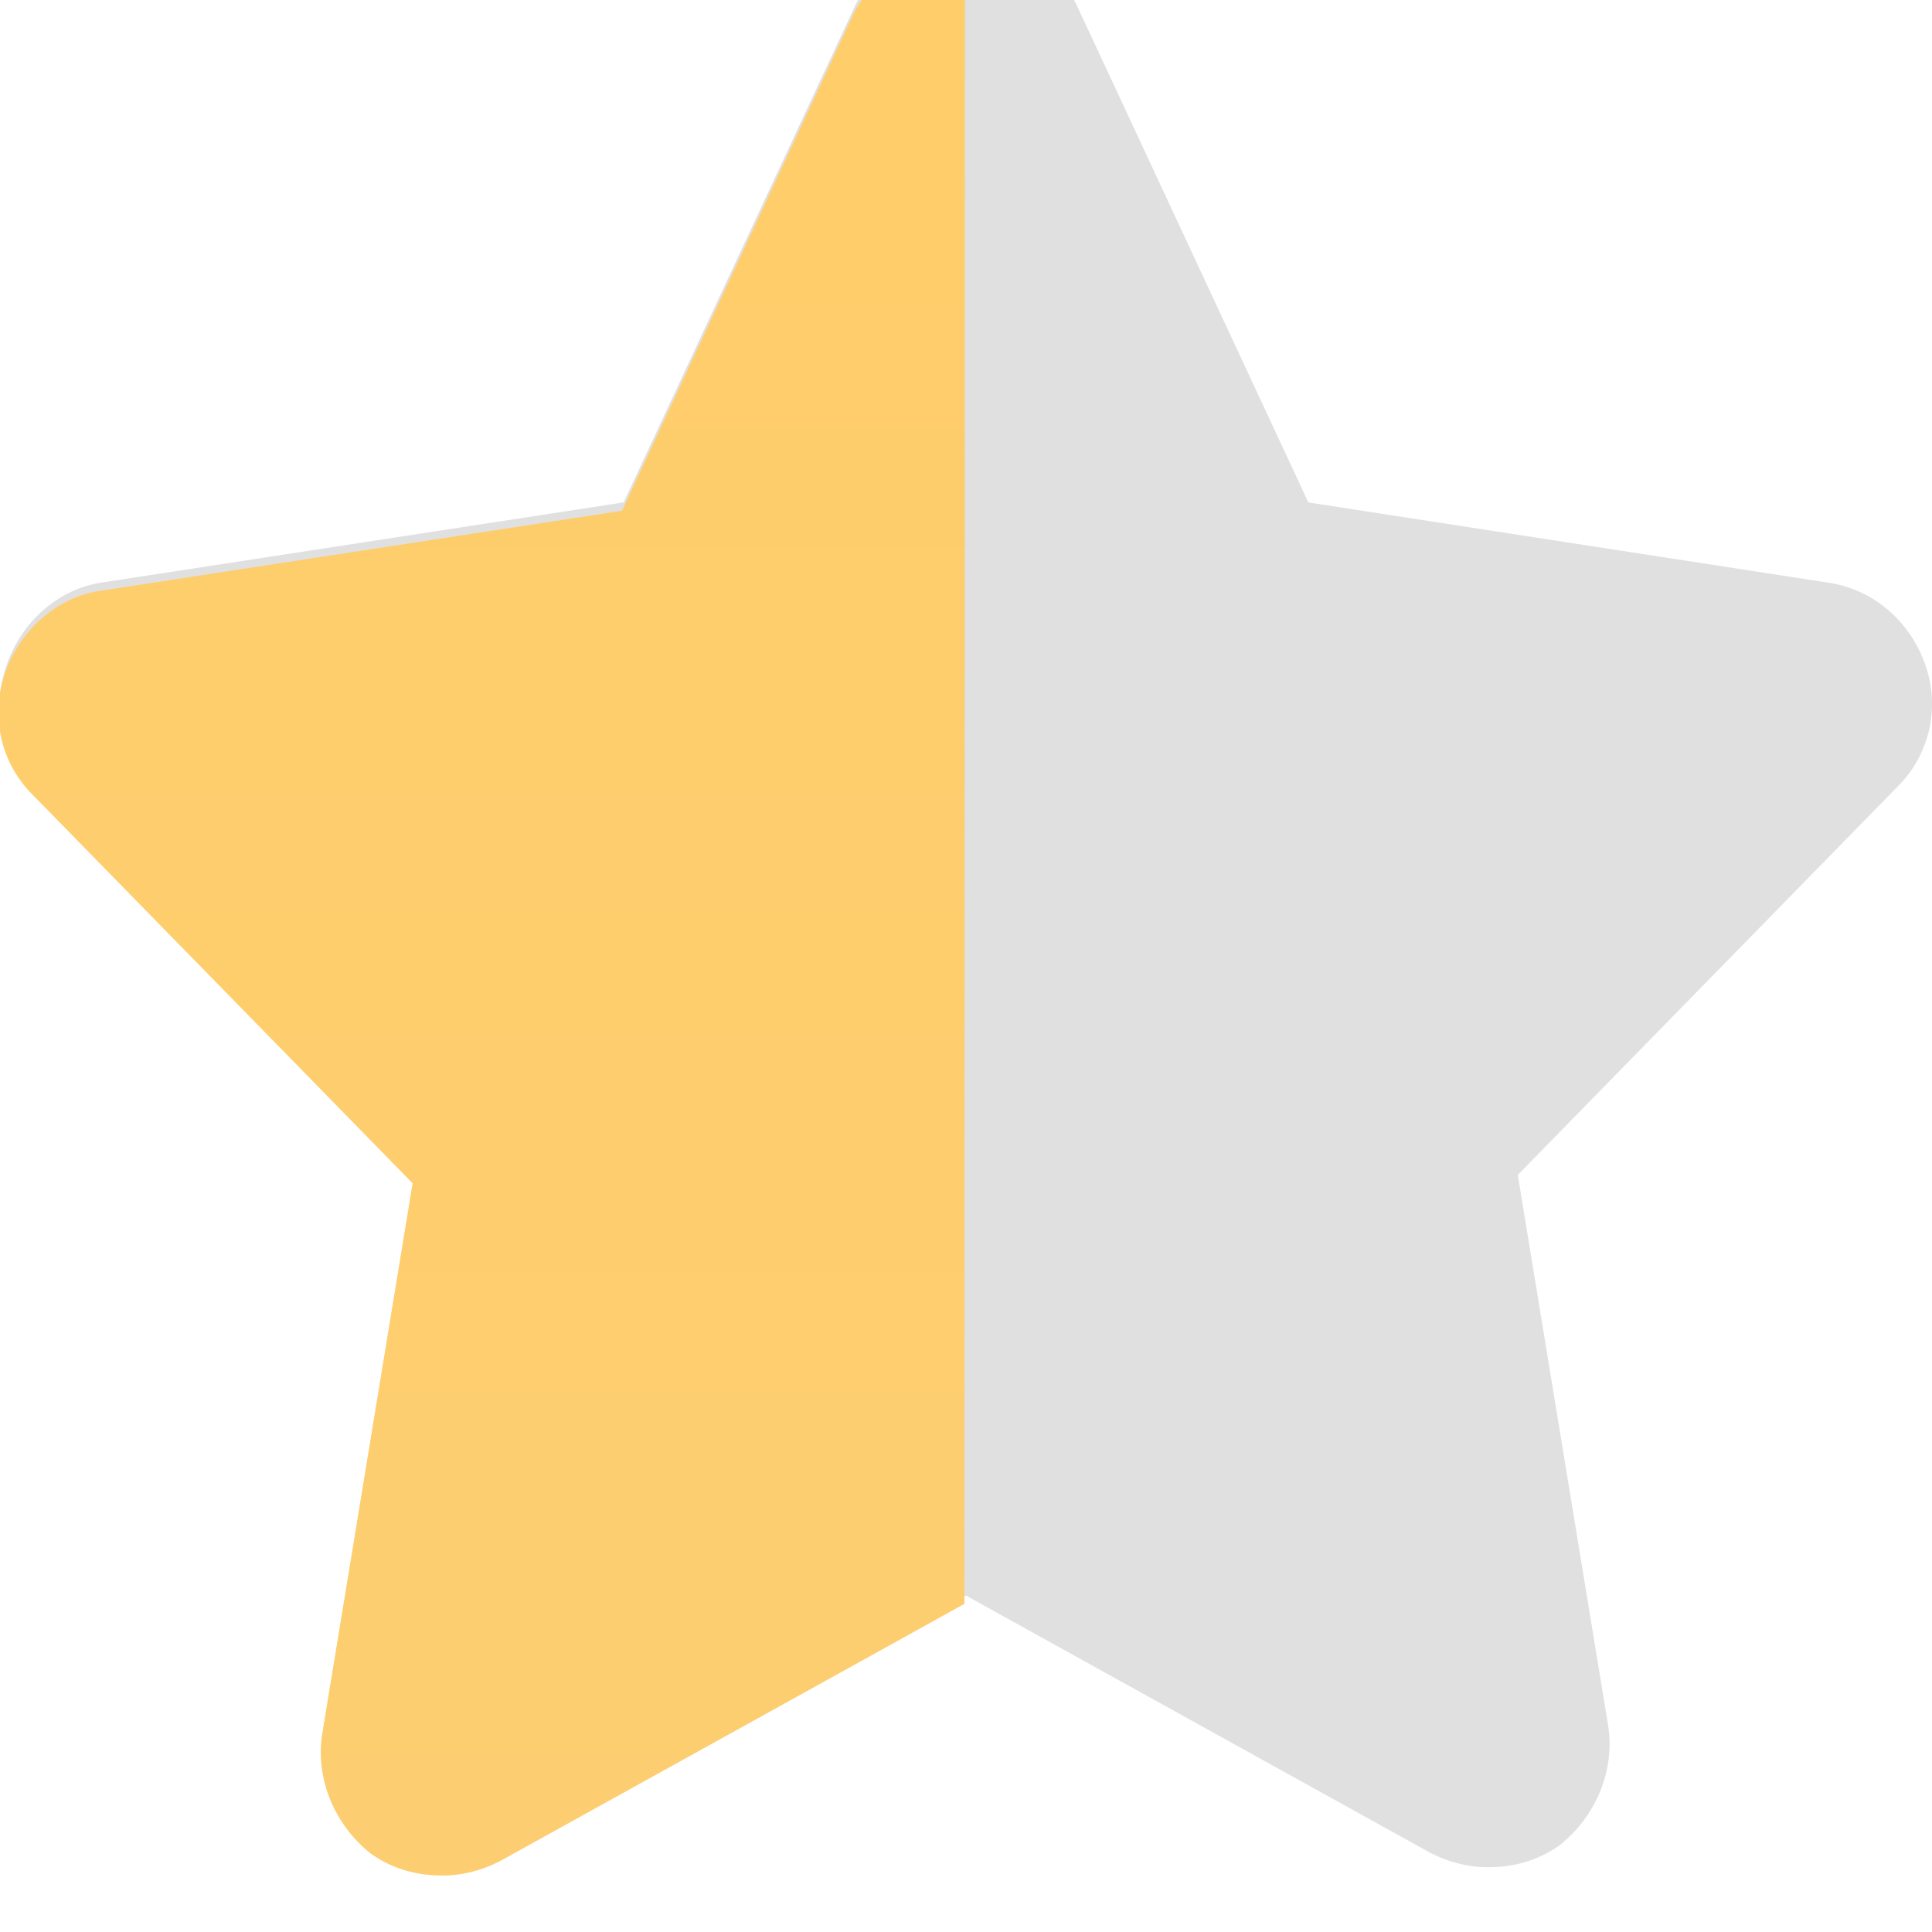 <svg width="30" height="30" fill="none" xmlns="http://www.w3.org/2000/svg"><g filter="url(#a)"><path fill-rule="evenodd" clip-rule="evenodd" d="M29.895 11.321c-.235-.674-.806-1.171-1.509-1.274l-8.07-1.245-3.602-7.733C16.377.44 15.732 0 15 0s-1.377.44-1.713 1.07L9.684 8.801 1.57 10.047c-.66.102-1.23.6-1.465 1.274a1.81 1.81 0 0 0 .44 1.904l5.887 6.02-1.406 8.567c-.102.703.205 1.406.762 1.846.337.234.703.336 1.113.336.293 0 .6-.073.908-.234L15 25.776l7.191 3.984c.308.161.615.234.908.234.41 0 .776-.102 1.113-.336.557-.44.864-1.143.762-1.846l-1.406-8.568 5.887-6.019a1.81 1.81 0 0 0 .44-1.904Z" fill="#E0E0E0"/></g><defs><filter id="a" x="0" y="0" width="30" height="29.994" filterUnits="userSpaceOnUse" color-interpolation-filters="sRGB"><feFlood flood-opacity="0" result="BackgroundImageFix"/><feBlend in="SourceGraphic" in2="BackgroundImageFix" result="shape"/><feColorMatrix in="SourceAlpha" values="0 0 0 0 0 0 0 0 0 0 0 0 0 0 0 0 0 0 127 0" result="hardAlpha"/><feOffset dy="-1"/><feComposite in2="hardAlpha" operator="arithmetic" k2="-1" k3="1"/><feColorMatrix values="0 0 0 0 0 0 0 0 0 0 0 0 0 0 0 0 0 0 0.1 0"/><feBlend in2="shape" result="effect1_innerShadow_15331:76"/></filter><filter id="b" x="0" y="0" width="30" height="29.994" filterUnits="userSpaceOnUse" color-interpolation-filters="sRGB"><feFlood flood-opacity="0" result="BackgroundImageFix"/><feBlend in="SourceGraphic" in2="BackgroundImageFix" result="shape"/><feColorMatrix in="SourceAlpha" values="0 0 0 0 0 0 0 0 0 0 0 0 0 0 0 0 0 0 127 0" result="hardAlpha"/><feOffset dy="-1"/><feComposite in2="hardAlpha" operator="arithmetic" k2="-1" k3="1"/><feColorMatrix values="0 0 0 0 0 0 0 0 0 0 0 0 0 0 0 0 0 0 0.1 0"/><feBlend in2="shape" result="effect1_innerShadow_15331:14"/></filter><linearGradient id="c" x1="0" y1="0" x2="0" y2="29.994" gradientUnits="userSpaceOnUse"><stop stop-color="#FFCD69"/><stop offset="1" stop-color="#FDCE71"/></linearGradient></defs><g filter="url(#b)" transform="translate(.15 .042)"><path fill-rule="evenodd" clip-rule="evenodd" d="M15 25.776 15.009.063C14.672-.567 15.732 0 15 0s-1.377.439-1.713 1.069L9.684 8.802 1.57 10.047c-.659.103-1.23.6-1.465 1.274a1.81 1.81 0 0 0 .44 1.904l5.887 6.02-1.406 8.567c-.102.703.205 1.406.762 1.846.337.234.703.336 1.113.336.293 0 .6-.073.908-.234L15 25.776Z" fill="url(#c)" transform="translate(-.175 .087)"/></g></svg>